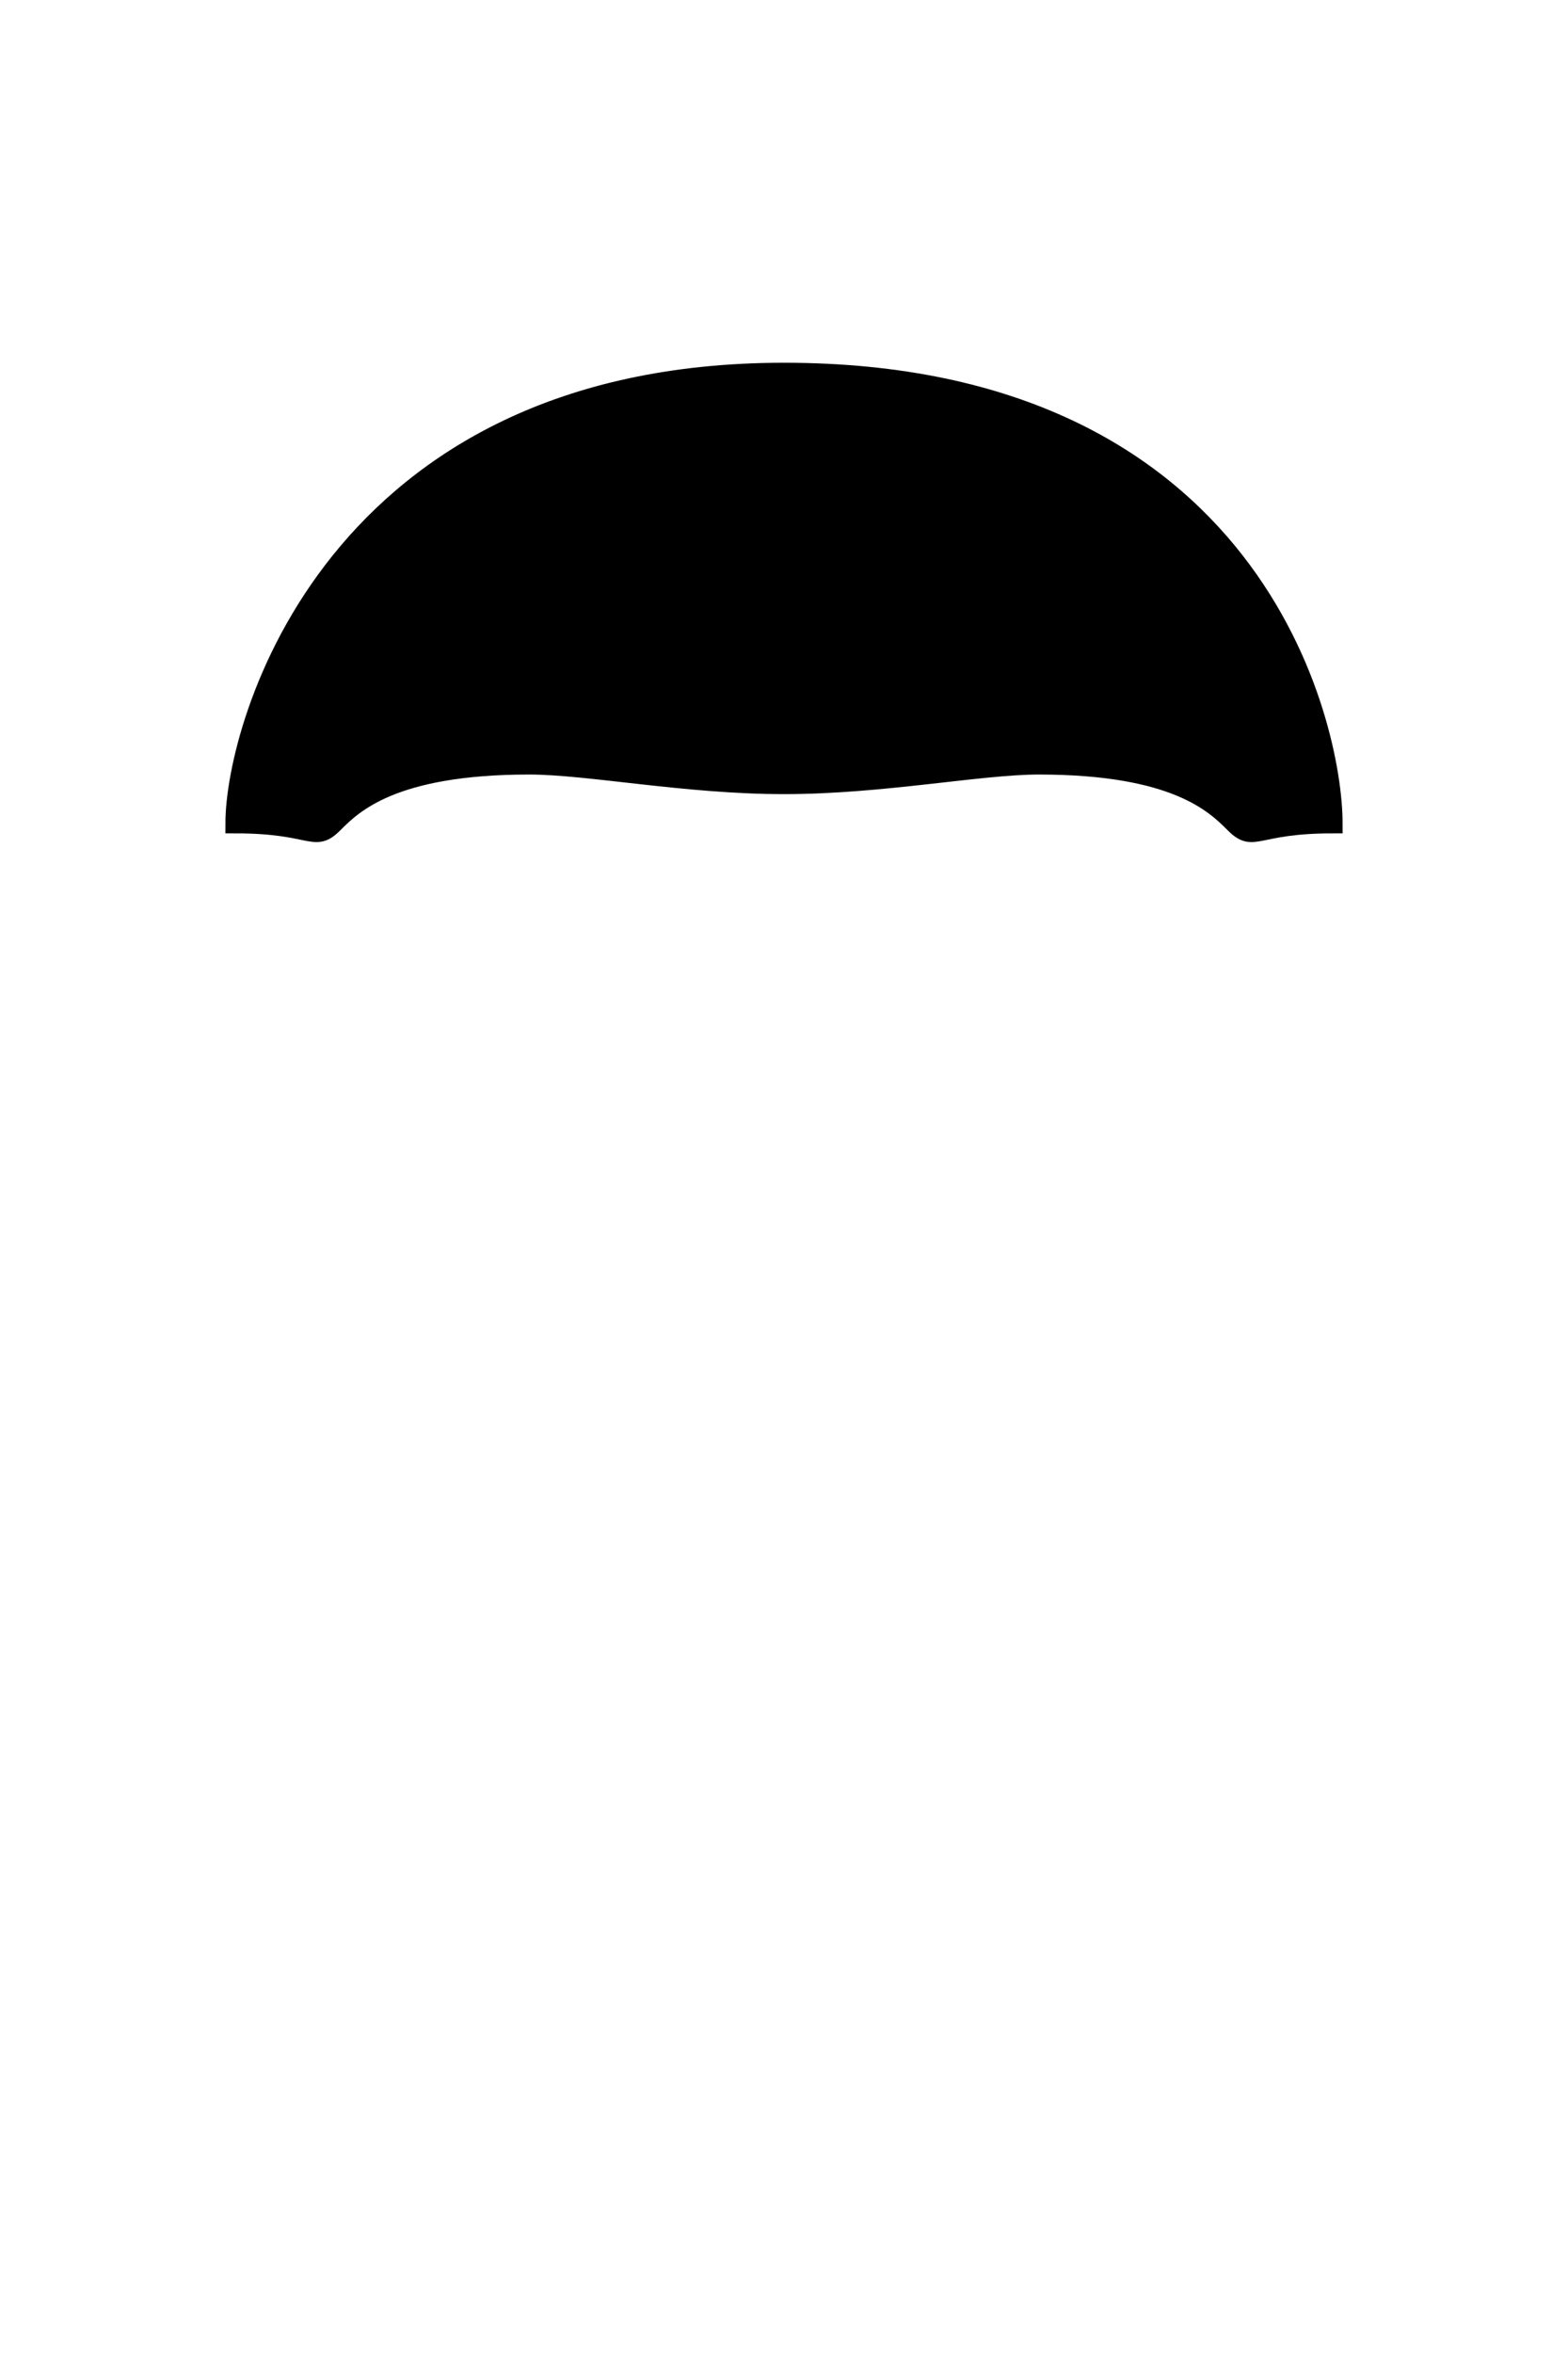 <svg xmlns="http://www.w3.org/2000/svg" viewBox="0 0 400 600" width="400" height="600">
	<path id="crop" d="M200 95C320 95 340 185 340 210C320 210 320 215 315 210C310 205 300 195 265 195C250 195 225 200 200 200C175 200 150 195 135 195C100 195 90 205 85 210C80 215 80 210 60 210C60 185 85 95 200 95Z" fill="$[hairColor]" stroke="#000" stroke-width="5"/>
</svg>
